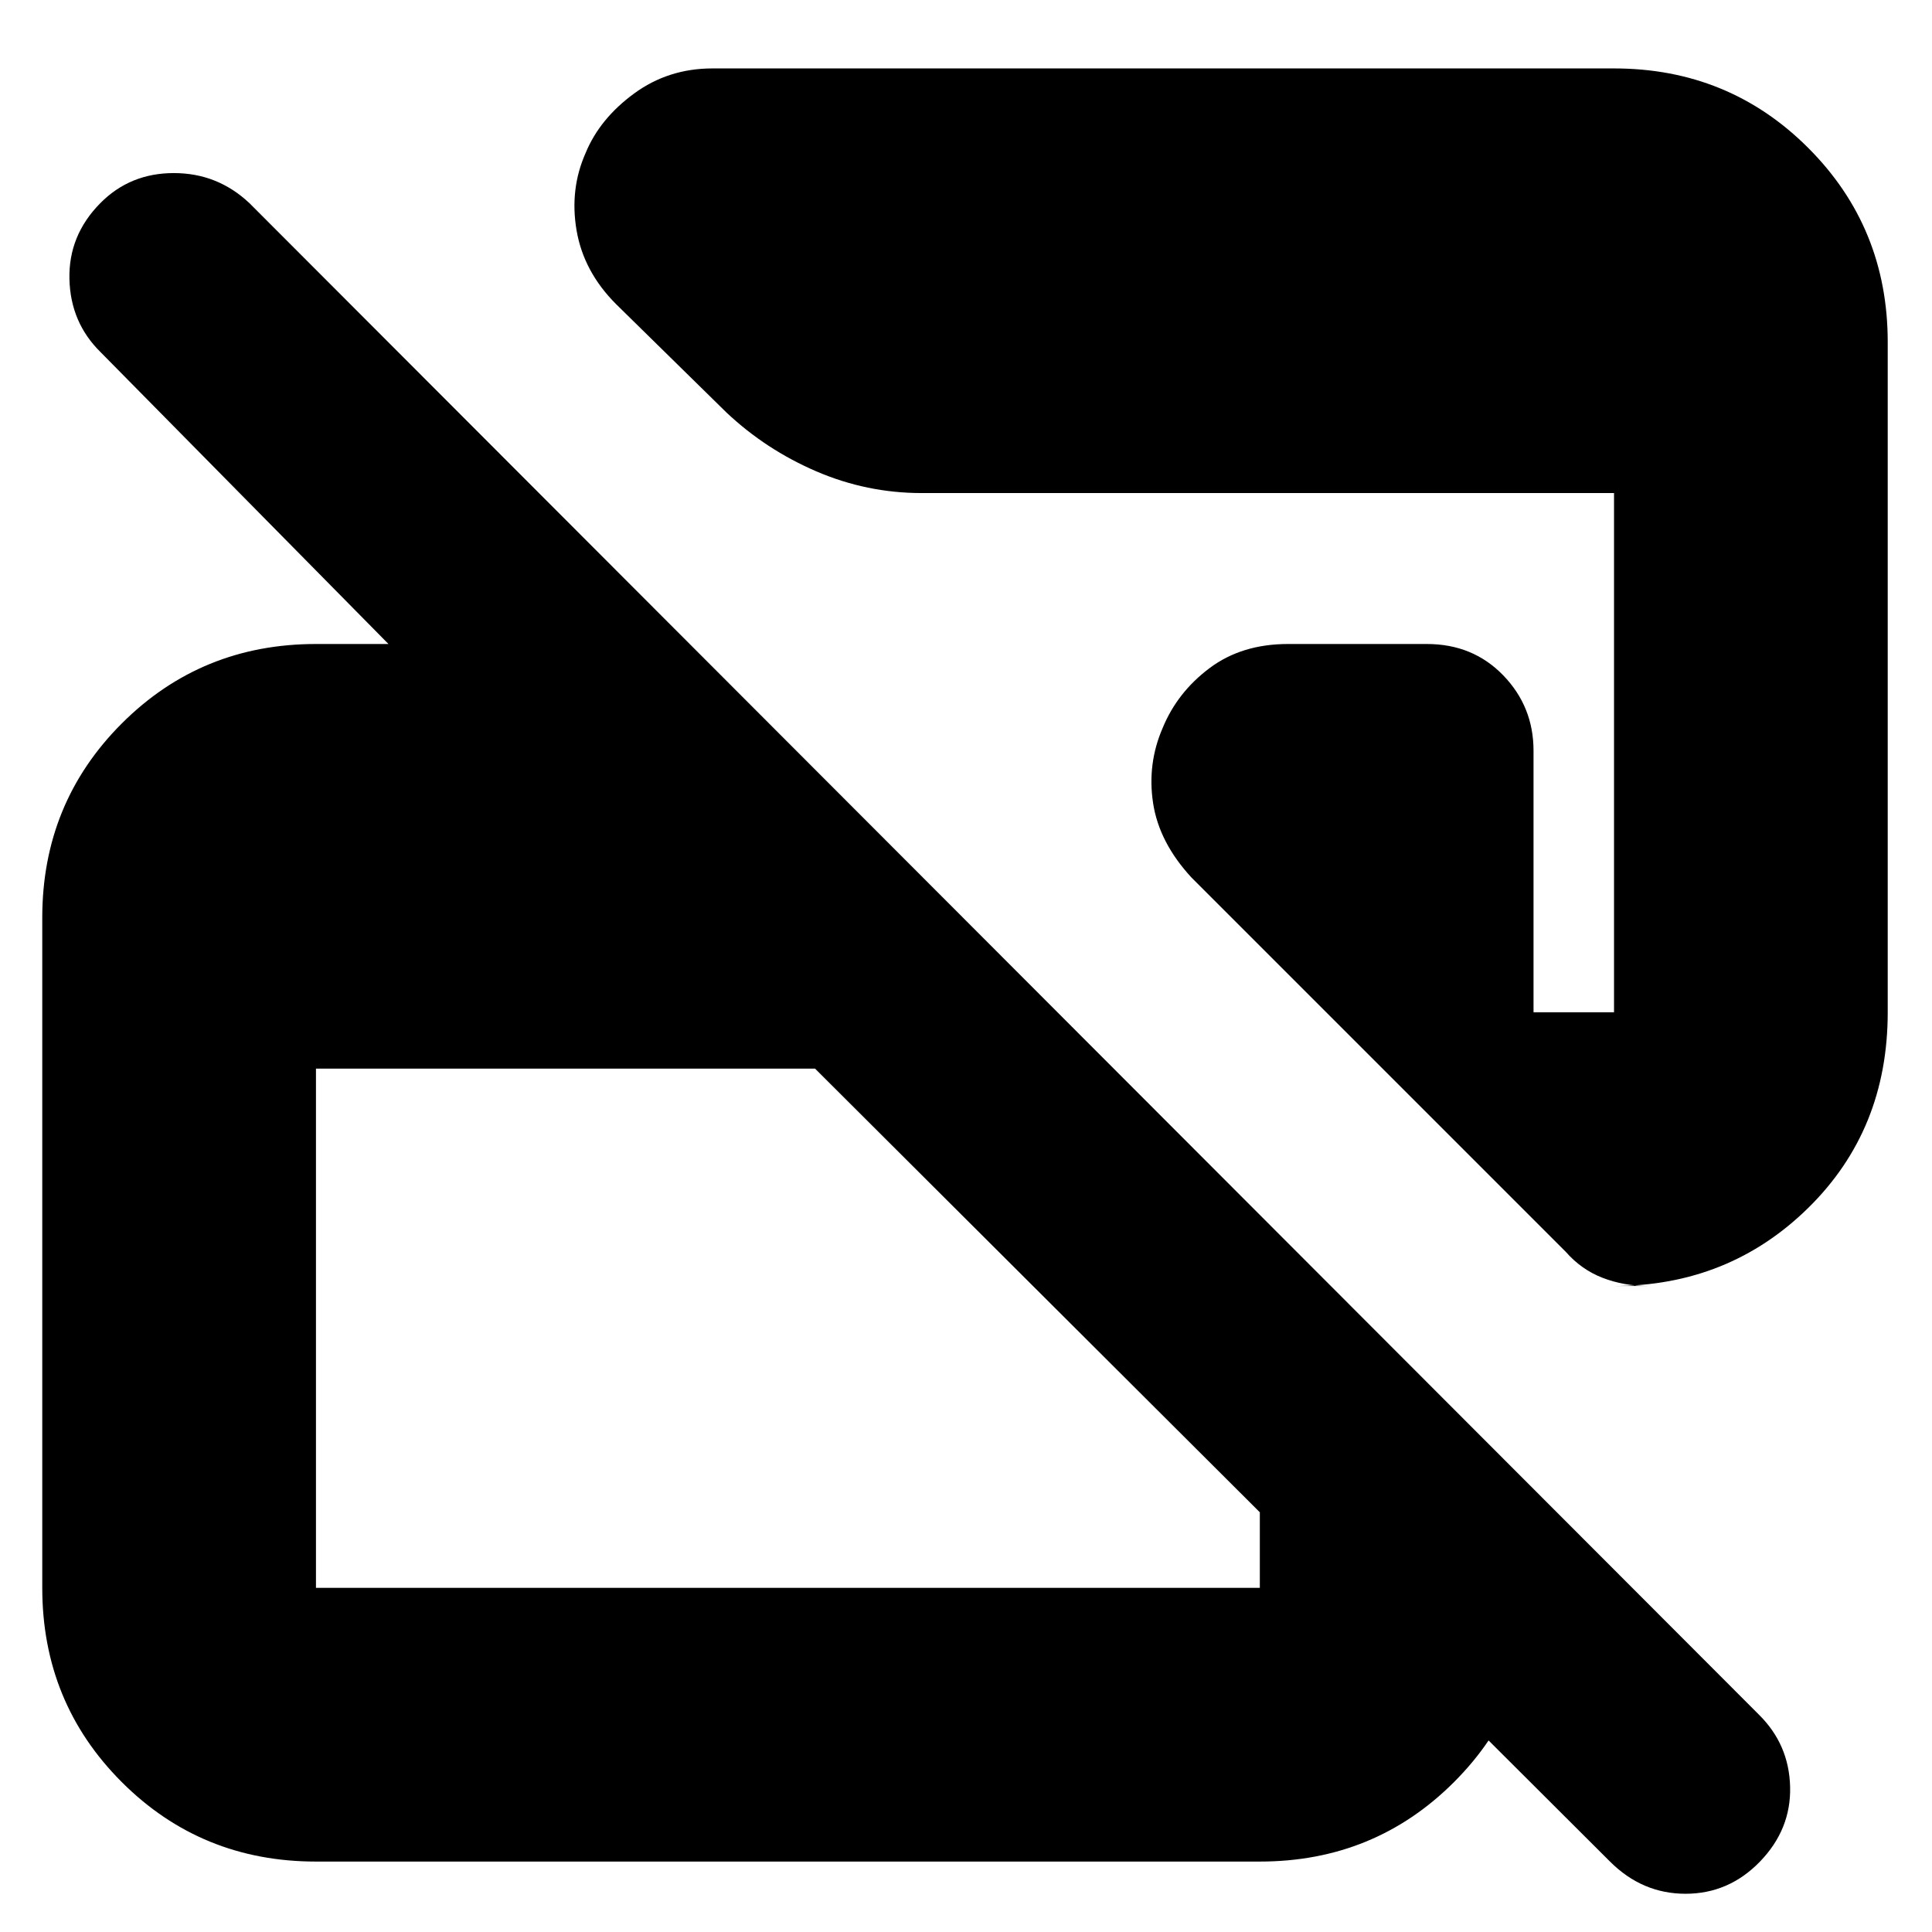 <svg xmlns="http://www.w3.org/2000/svg" height="24" viewBox="0 -960 960 960" width="24"><path d="M800-35 405-429H157v258h469v-185l136 136v49q0 57-39.5 96.5T626-35H157q-57 0-96.5-39.5T21-171v-333q0-57 39.5-96.5T157-640h38v2L50-785q-15-14.73-15.5-36.37Q34-843 49.79-859q14.79-15 36.57-15 21.77 0 37.64 15l750 751q15 14.82 15.5 35.91Q890-51 874.53-35q-15.48 16-37 16Q816-19 800-35Zm138-755v333q0 58.4-39.5 97.2Q859-321 802-321h17q-12.23 0-22.75-4.09Q785.73-329.17 778-338L592-524q-16.08-17.44-19.04-36.97-2.96-19.53 4.75-37.28Q585-616 601-628t39-12h69q22.86 0 37.93 15.56T762-587v130h40v-258H458q-27.29 0-52.36-10.78Q380.57-736.57 361-755l-54.86-53.86Q290-825 286.5-845.5T291-884q7-17 24.03-29.5T354-926h448q57 0 96.5 39.5T938-790Z"/></svg>